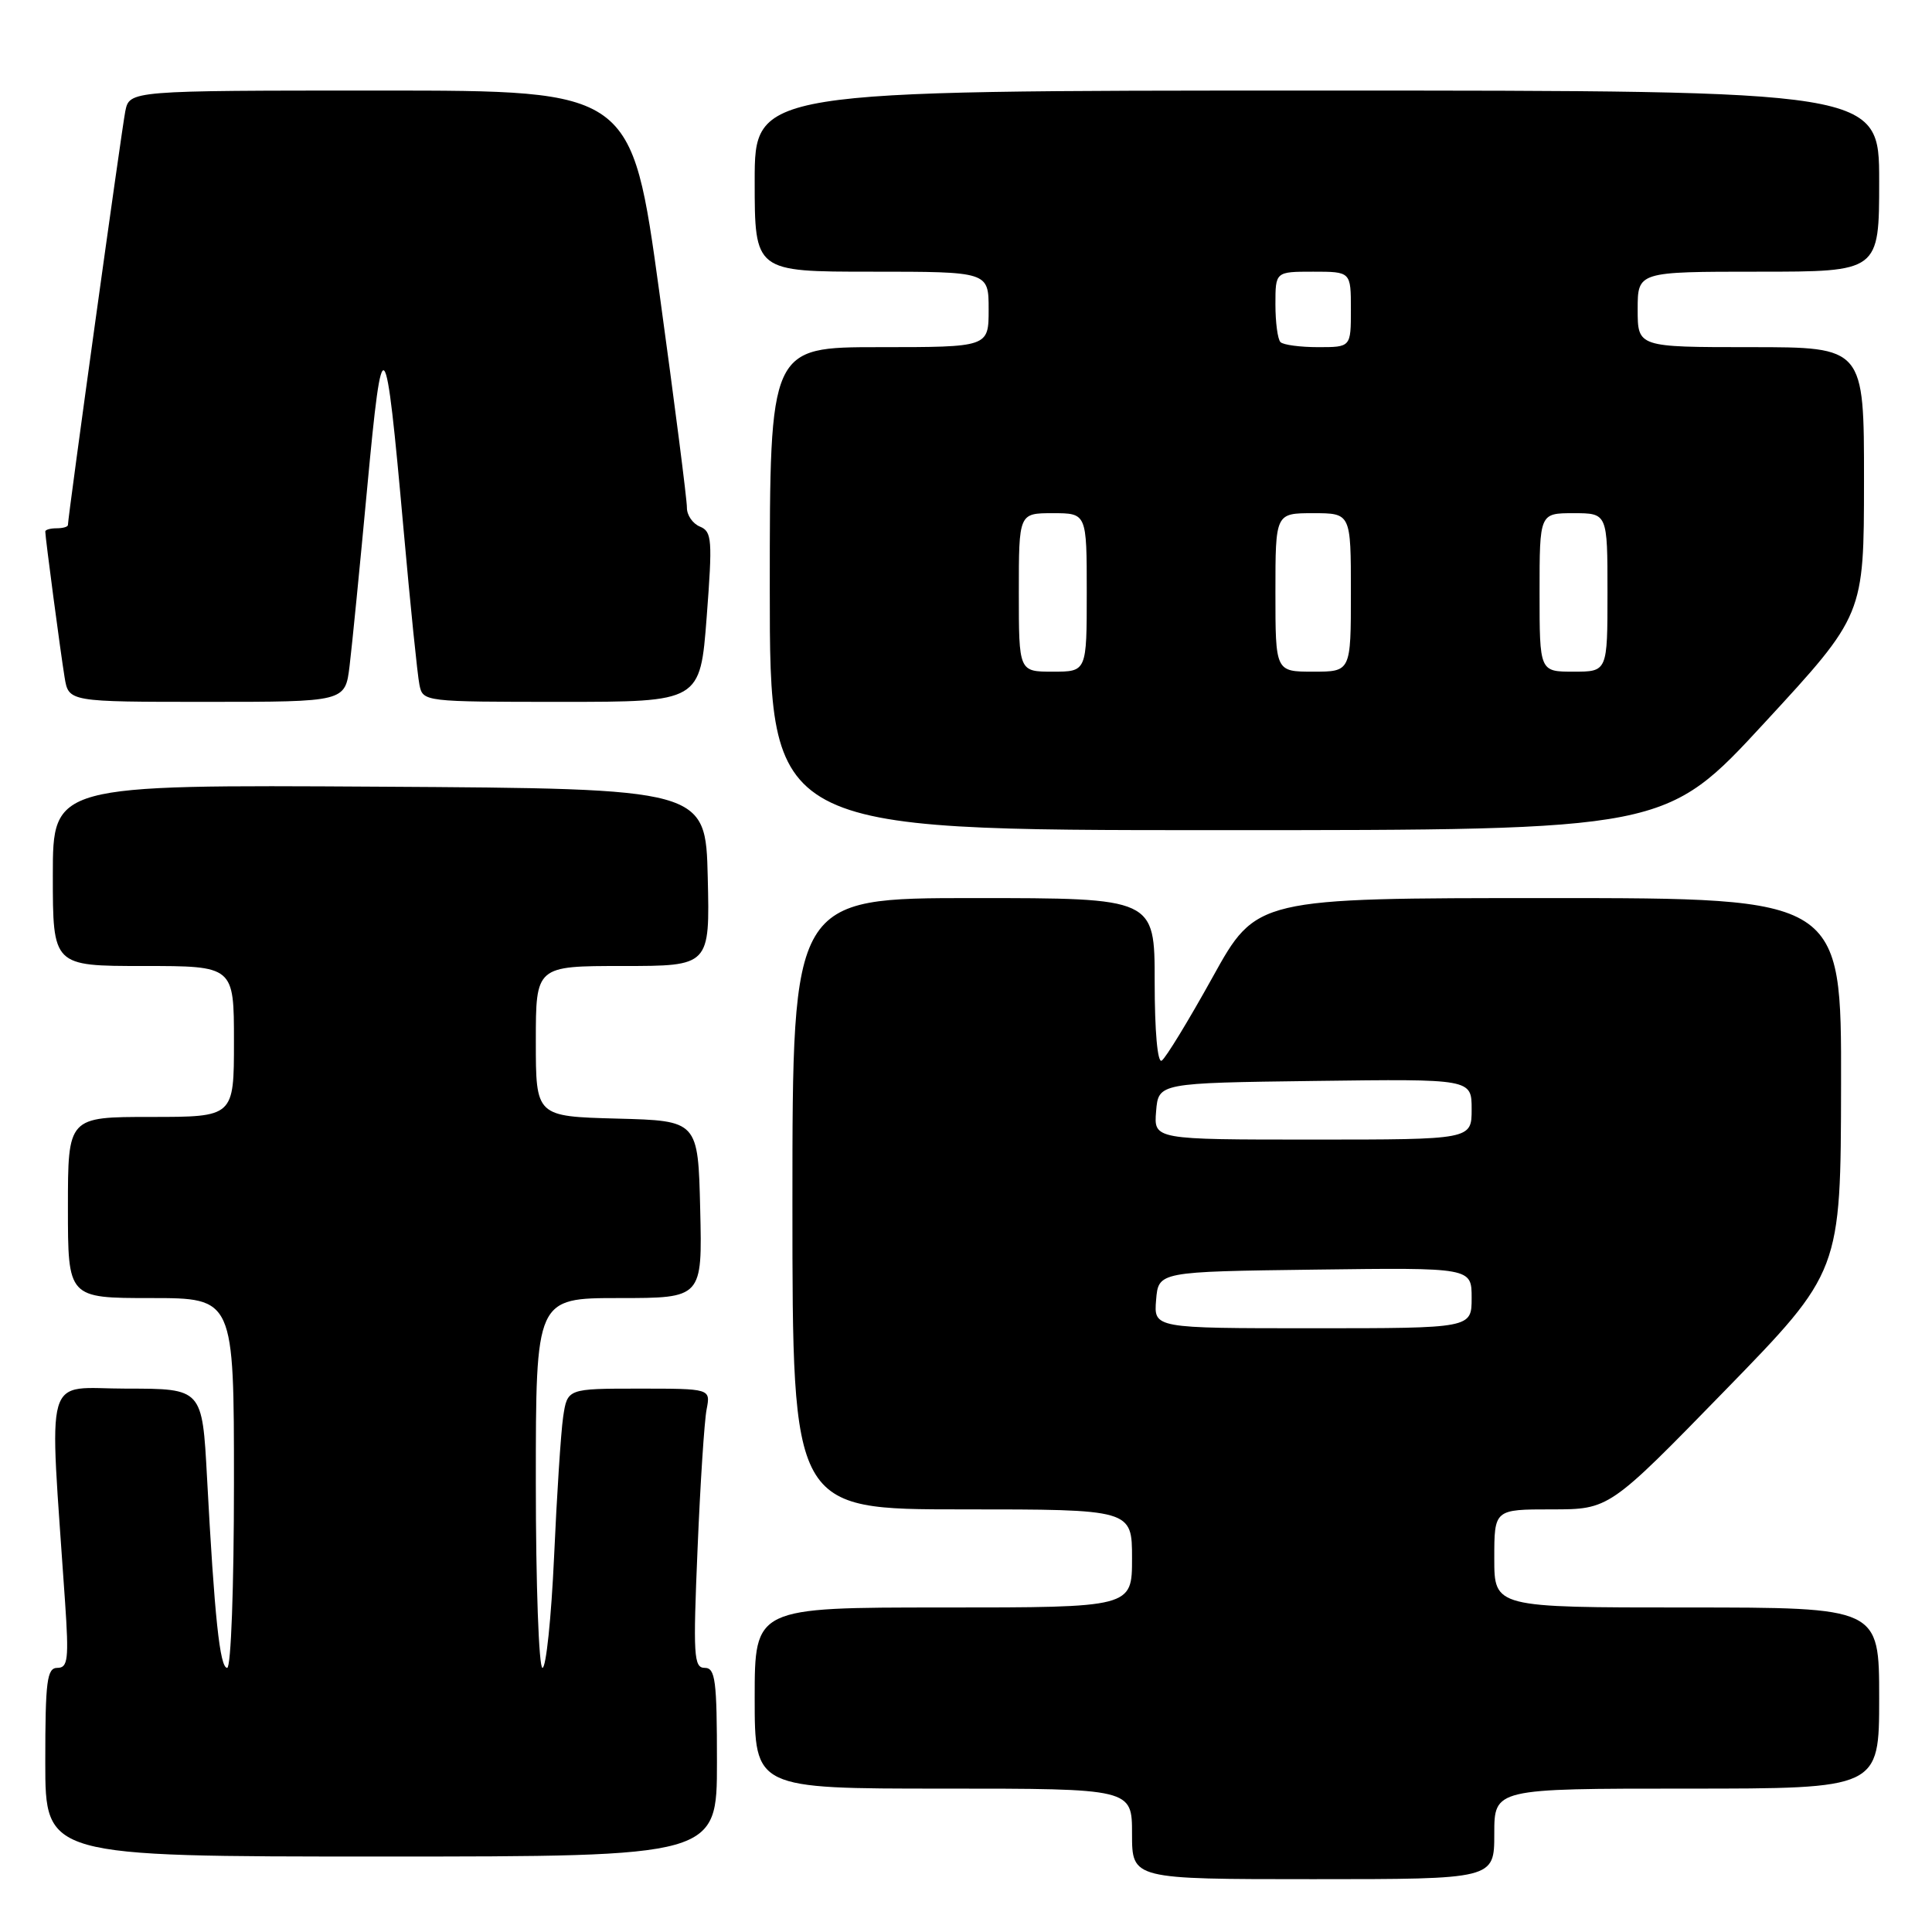 <?xml version="1.0" encoding="UTF-8" standalone="no"?>
<!DOCTYPE svg PUBLIC "-//W3C//DTD SVG 1.1//EN" "http://www.w3.org/Graphics/SVG/1.1/DTD/svg11.dtd" >
<svg xmlns="http://www.w3.org/2000/svg" xmlns:xlink="http://www.w3.org/1999/xlink" version="1.1" viewBox="0 0 256 256">
 <g >
 <path fill="currentColor"
d=" M 198.00 243.00 C 198.00 237.00 198.00 237.00 223.50 237.00 C 249.00 237.00 249.00 237.00 249.00 225.00 C 249.00 213.00 249.00 213.00 223.50 213.00 C 198.00 213.00 198.00 213.00 198.00 206.50 C 198.00 200.00 198.00 200.00 205.61 200.00 C 213.23 200.00 213.23 200.00 228.57 184.25 C 243.91 168.50 243.91 168.50 243.95 143.75 C 244.00 119.00 244.00 119.00 205.24 119.00 C 166.48 119.00 166.48 119.00 160.68 129.48 C 157.48 135.25 154.45 140.22 153.93 140.54 C 153.38 140.89 153.00 136.66 153.00 130.06 C 153.00 119.00 153.00 119.00 129.00 119.00 C 105.00 119.00 105.00 119.00 105.00 159.50 C 105.00 200.00 105.00 200.00 127.50 200.00 C 150.00 200.00 150.00 200.00 150.00 206.50 C 150.00 213.00 150.00 213.00 125.00 213.00 C 100.00 213.00 100.00 213.00 100.00 225.00 C 100.00 237.00 100.00 237.00 125.00 237.00 C 150.00 237.00 150.00 237.00 150.00 243.00 C 150.00 249.00 150.00 249.00 174.00 249.00 C 198.00 249.00 198.00 249.00 198.00 243.00 Z  M 95.00 233.50 C 95.00 222.64 94.79 221.00 93.38 221.00 C 91.92 221.00 91.83 219.38 92.43 205.25 C 92.79 196.59 93.33 188.26 93.63 186.75 C 94.16 184.00 94.16 184.00 84.67 184.00 C 75.18 184.00 75.18 184.00 74.62 187.75 C 74.32 189.81 73.78 198.14 73.42 206.25 C 73.05 214.36 72.36 221.00 71.88 221.00 C 71.40 221.00 71.00 209.97 71.00 196.50 C 71.00 172.00 71.00 172.00 82.03 172.00 C 93.06 172.00 93.06 172.00 92.78 160.25 C 92.50 148.50 92.50 148.50 81.75 148.22 C 71.00 147.93 71.00 147.93 71.00 137.97 C 71.00 128.00 71.00 128.00 82.53 128.00 C 94.06 128.00 94.06 128.00 93.78 116.25 C 93.50 104.50 93.50 104.50 50.25 104.24 C 7.00 103.98 7.00 103.98 7.00 115.99 C 7.00 128.00 7.00 128.00 19.00 128.00 C 31.00 128.00 31.00 128.00 31.00 138.00 C 31.00 148.00 31.00 148.00 20.00 148.00 C 9.00 148.00 9.00 148.00 9.00 160.00 C 9.00 172.00 9.00 172.00 20.00 172.00 C 31.00 172.00 31.00 172.00 31.00 196.50 C 31.00 210.32 30.61 221.00 30.10 221.00 C 29.13 221.00 28.42 214.28 27.43 195.75 C 26.80 184.00 26.80 184.00 16.78 184.00 C 5.62 184.00 6.50 180.95 8.62 212.25 C 9.14 219.86 9.00 221.00 7.61 221.00 C 6.22 221.00 6.00 222.69 6.00 233.50 C 6.00 246.00 6.00 246.00 50.50 246.00 C 95.00 246.00 95.00 246.00 95.00 233.50 Z  M 233.83 95.75 C 246.98 81.50 246.98 81.50 246.99 63.75 C 247.00 46.00 247.00 46.00 232.00 46.00 C 217.00 46.00 217.00 46.00 217.00 41.00 C 217.00 36.00 217.00 36.00 233.00 36.00 C 249.00 36.00 249.00 36.00 249.00 24.00 C 249.00 12.00 249.00 12.00 174.50 12.00 C 100.00 12.00 100.00 12.00 100.00 24.00 C 100.00 36.00 100.00 36.00 115.50 36.00 C 131.00 36.00 131.00 36.00 131.00 41.00 C 131.00 46.00 131.00 46.00 116.50 46.00 C 102.00 46.00 102.00 46.00 102.00 78.00 C 102.00 110.00 102.00 110.00 161.35 110.00 C 220.69 110.00 220.69 110.00 233.83 95.75 Z  M 46.32 88.25 C 46.64 85.64 47.69 75.00 48.66 64.60 C 50.69 42.86 51.07 43.29 53.46 70.00 C 54.37 80.17 55.32 89.51 55.58 90.75 C 56.04 92.98 56.16 93.00 74.41 93.00 C 92.78 93.00 92.78 93.00 93.64 81.75 C 94.42 71.50 94.34 70.44 92.75 69.78 C 91.79 69.39 91.01 68.26 91.02 67.28 C 91.04 66.30 89.39 53.46 87.37 38.75 C 83.69 12.00 83.69 12.00 50.43 12.00 C 17.16 12.00 17.16 12.00 16.60 14.75 C 16.12 17.17 9.00 68.48 9.00 69.57 C 9.00 69.81 8.32 70.00 7.50 70.00 C 6.67 70.00 6.00 70.19 6.00 70.43 C 6.00 71.21 8.02 86.46 8.56 89.75 C 9.09 93.00 9.09 93.00 27.42 93.00 C 45.74 93.00 45.74 93.00 46.32 88.25 Z  M 153.19 172.25 C 153.50 168.50 153.50 168.50 174.25 168.23 C 195.00 167.96 195.00 167.96 195.00 171.98 C 195.00 176.00 195.00 176.00 173.94 176.00 C 152.88 176.00 152.88 176.00 153.19 172.25 Z  M 153.19 147.25 C 153.50 143.50 153.50 143.50 174.25 143.23 C 195.00 142.96 195.00 142.96 195.00 146.98 C 195.00 151.00 195.00 151.00 173.94 151.00 C 152.88 151.00 152.88 151.00 153.19 147.25 Z  M 135.00 78.50 C 135.00 68.00 135.00 68.00 139.50 68.00 C 144.00 68.00 144.00 68.00 144.00 78.50 C 144.00 89.00 144.00 89.00 139.50 89.00 C 135.00 89.00 135.00 89.00 135.00 78.50 Z  M 169.00 78.50 C 169.00 68.00 169.00 68.00 174.00 68.00 C 179.00 68.00 179.00 68.00 179.00 78.50 C 179.00 89.00 179.00 89.00 174.00 89.00 C 169.00 89.00 169.00 89.00 169.00 78.50 Z  M 204.00 78.50 C 204.00 68.00 204.00 68.00 208.50 68.00 C 213.00 68.00 213.00 68.00 213.00 78.50 C 213.00 89.00 213.00 89.00 208.50 89.00 C 204.00 89.00 204.00 89.00 204.00 78.50 Z  M 169.67 45.33 C 169.30 44.97 169.00 42.72 169.00 40.33 C 169.00 36.00 169.00 36.00 174.00 36.00 C 179.00 36.00 179.00 36.00 179.00 41.00 C 179.00 46.00 179.00 46.00 174.67 46.00 C 172.28 46.00 170.03 45.70 169.67 45.33 Z "/>
</g>
</svg>